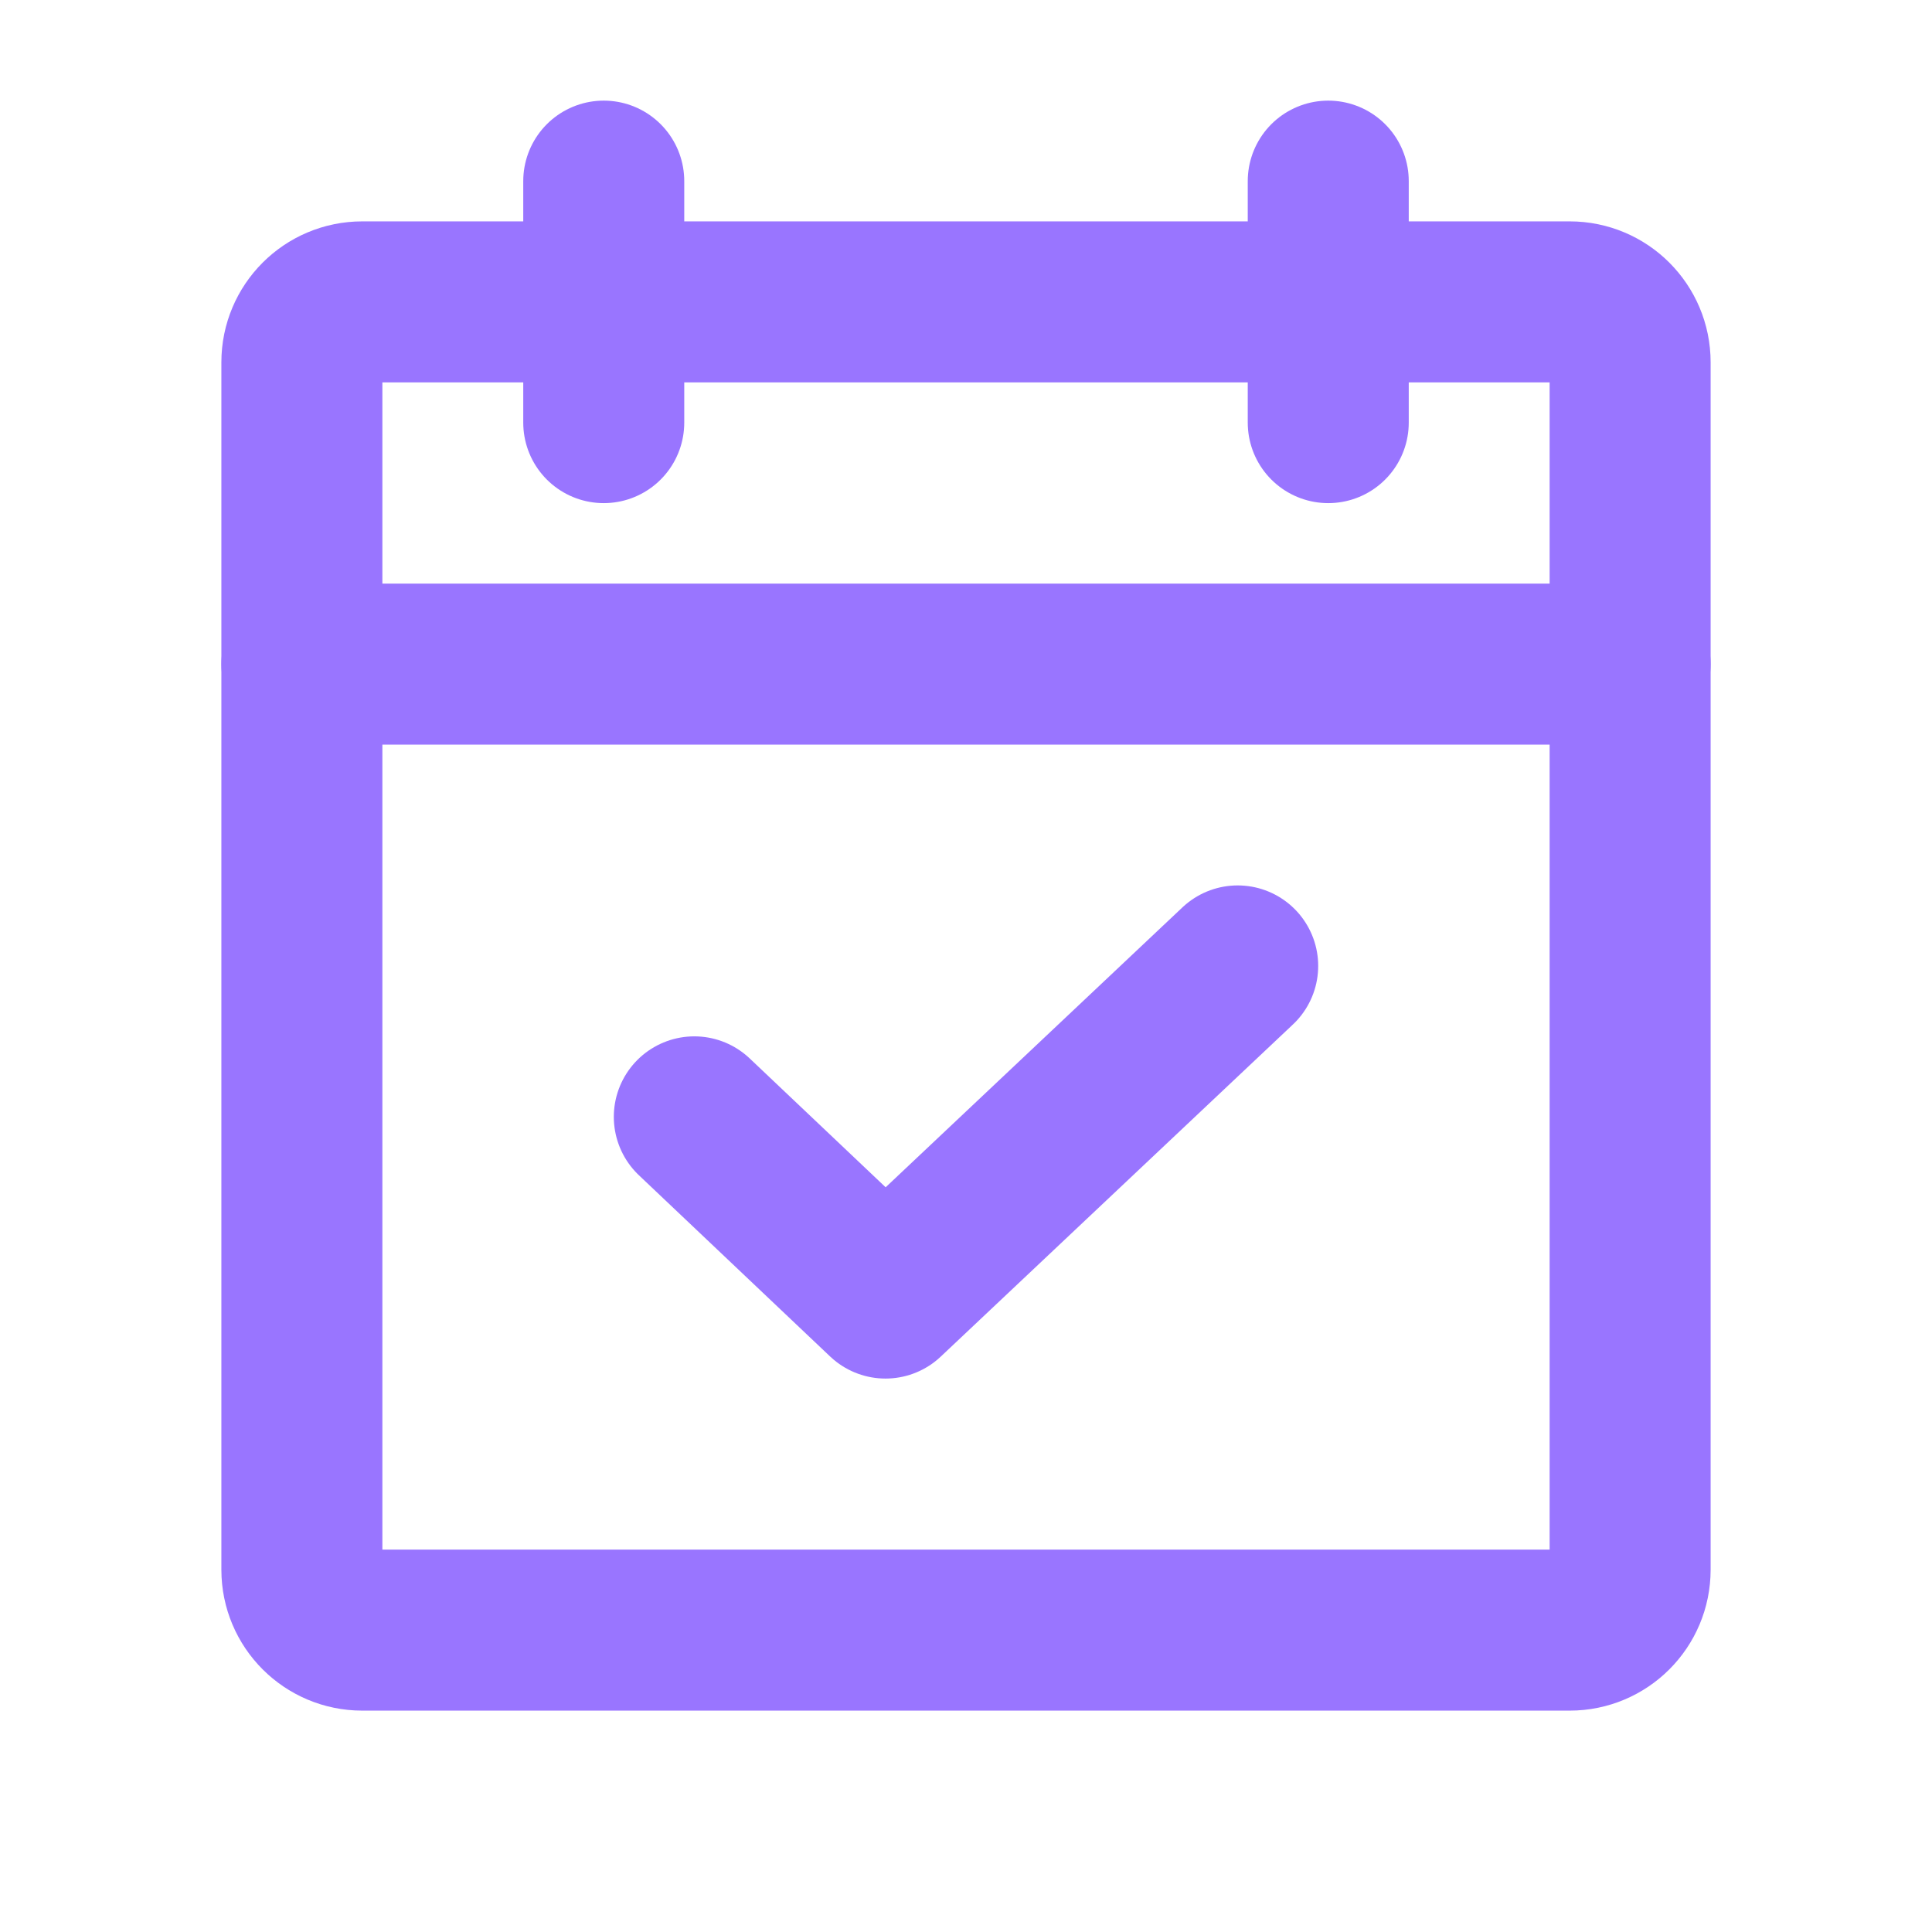 <svg width="24" height="24" viewBox="0 0 24 24" fill="none" xmlns="http://www.w3.org/2000/svg">
<path d="M19.5 3.75H4.5C4.086 3.75 3.75 4.086 3.75 4.5V19.5C3.75 19.914 4.086 20.25 4.5 20.25H19.5C19.914 20.25 20.25 19.914 20.25 19.5V4.5C20.25 4.086 19.914 3.75 19.5 3.75Z" stroke="#9975FF" stroke-width="2" stroke-linecap="round" stroke-linejoin="round"/>
<path d="M16.5 2.25V5.25" stroke="#9975FF" stroke-width="2" stroke-linecap="round" stroke-linejoin="round"/>
<path d="M7.5 2.25V5.25" stroke="#9975FF" stroke-width="2" stroke-linecap="round" stroke-linejoin="round"/>
<path d="M3.75 8.25H20.25" stroke="#9975FF" stroke-width="2" stroke-linecap="round" stroke-linejoin="round"/>
<path d="M15.375 11.999L11 16.125L8.625 13.874" stroke="#9975FF" stroke-width="2" stroke-linecap="round" stroke-linejoin="round"/>
</svg>
